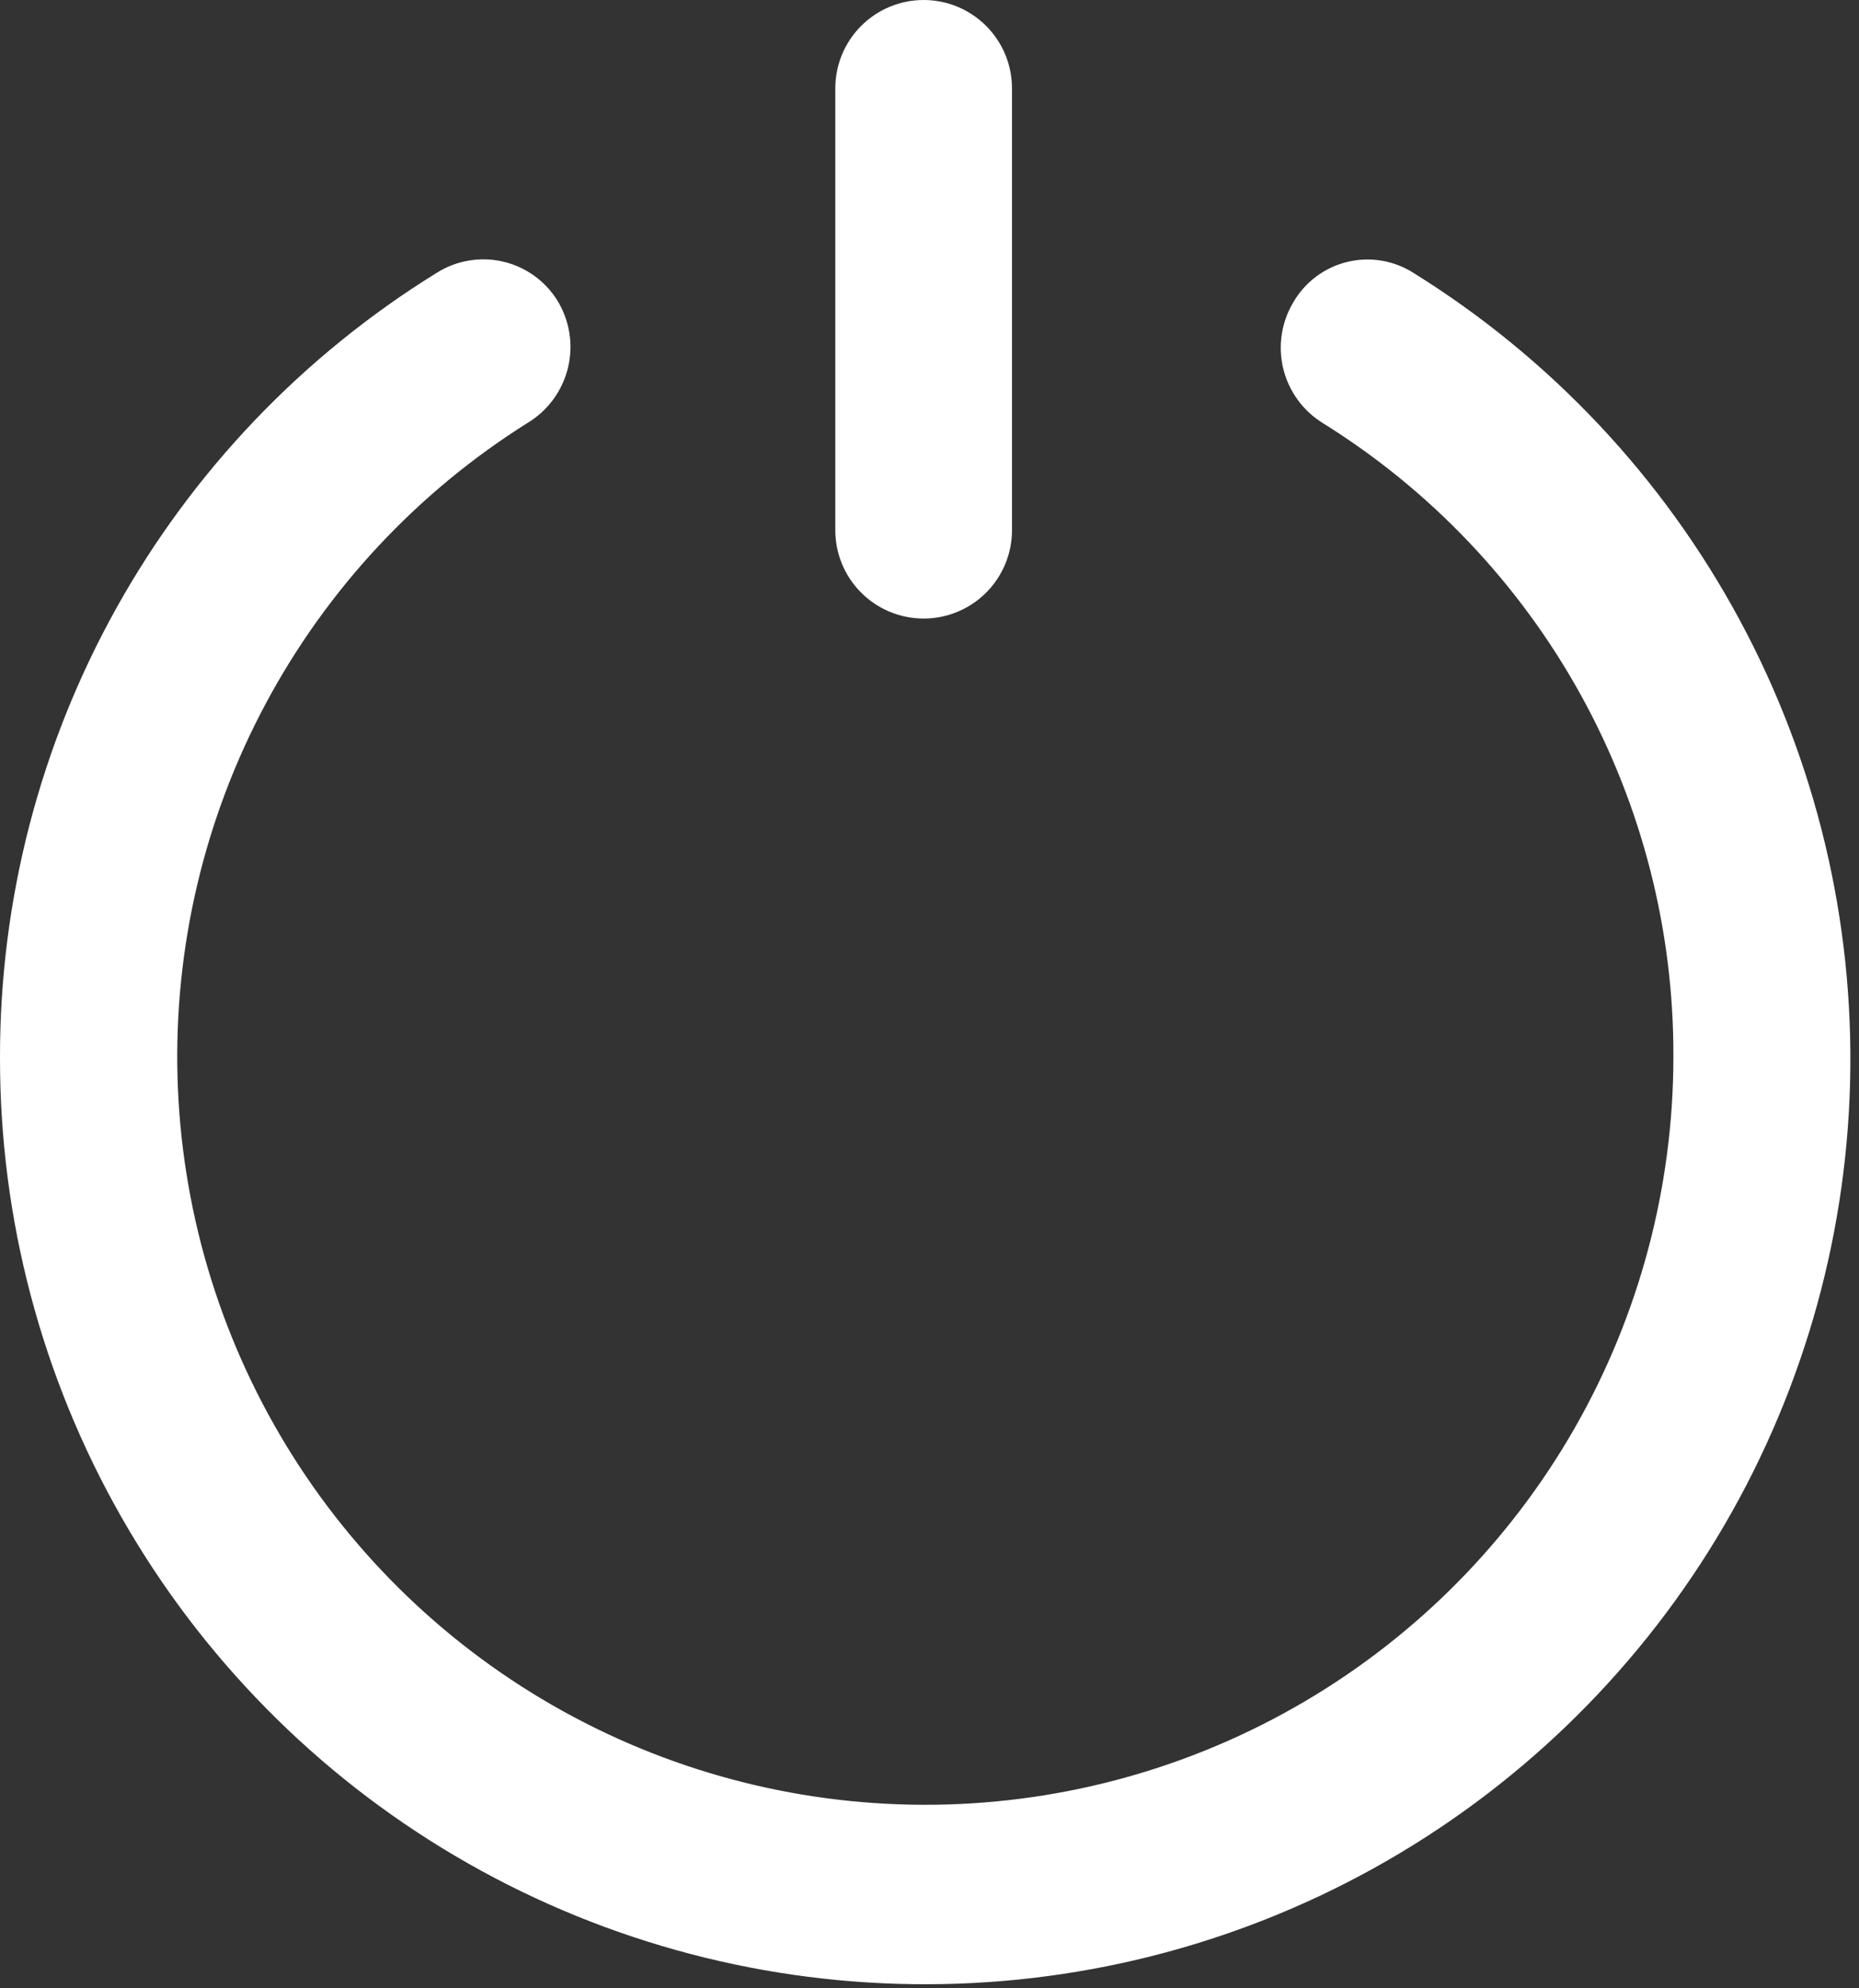 <svg width="101" height="108" viewBox="0 0 101 108" fill="none" xmlns="http://www.w3.org/2000/svg">
<rect x="0" y="0" width="101" height="108" fill="#333333" stroke="none"/>
<path d="M6.29411e-05 57.452C-0.013 48.915 2.158 40.516 6.309 33.056C10.459 25.595 16.45 19.321 23.711 14.831C24.236 14.496 24.822 14.268 25.436 14.16C26.049 14.052 26.678 14.065 27.286 14.2C27.894 14.335 28.47 14.589 28.98 14.947C29.49 15.305 29.924 15.759 30.258 16.285C30.598 16.828 30.826 17.433 30.93 18.065C31.034 18.697 31.01 19.343 30.861 19.966C30.712 20.589 30.441 21.176 30.062 21.693C29.684 22.209 29.207 22.646 28.658 22.976C22.673 26.735 17.771 31.99 14.437 38.222C11.102 44.454 9.451 51.448 9.645 58.513C9.84 65.578 11.873 72.47 15.545 78.51C19.217 84.549 24.401 89.526 30.584 92.95C36.767 96.374 43.736 98.126 50.804 98.034C57.871 97.942 64.792 96.008 70.884 92.424C76.975 88.84 82.027 83.729 85.54 77.596C89.053 71.463 90.906 64.52 90.916 57.452C90.947 50.557 89.213 43.768 85.877 37.733C82.541 31.699 77.716 26.618 71.86 22.977C70.789 22.313 70.021 21.256 69.721 20.031C69.422 18.807 69.616 17.514 70.26 16.431C70.574 15.885 70.996 15.408 71.499 15.029C72.003 14.651 72.578 14.378 73.19 14.229C73.802 14.079 74.439 14.055 75.06 14.159C75.681 14.262 76.275 14.491 76.806 14.831C84.243 19.454 90.343 25.941 94.501 33.647C98.66 41.353 100.734 50.012 100.517 58.766C100.299 67.521 97.799 76.066 93.263 83.557C88.727 91.047 82.313 97.223 74.656 101.472C66.999 105.721 58.365 107.896 49.609 107.781C40.853 107.667 32.278 105.267 24.735 100.819C17.192 96.371 10.941 90.03 6.603 82.423C2.264 74.817 -0.012 66.209 6.29411e-05 57.452ZM45.382 28.8V4.8C45.382 3.527 45.888 2.306 46.788 1.406C47.688 0.506 48.909 0 50.182 0C51.455 0 52.676 0.506 53.576 1.406C54.476 2.306 54.982 3.527 54.982 4.8V28.8C54.982 30.073 54.476 31.294 53.576 32.194C52.676 33.094 51.455 33.6 50.182 33.6C48.909 33.6 47.688 33.094 46.788 32.194C45.888 31.294 45.382 30.073 45.382 28.8Z" fill="white"/>
</svg>
